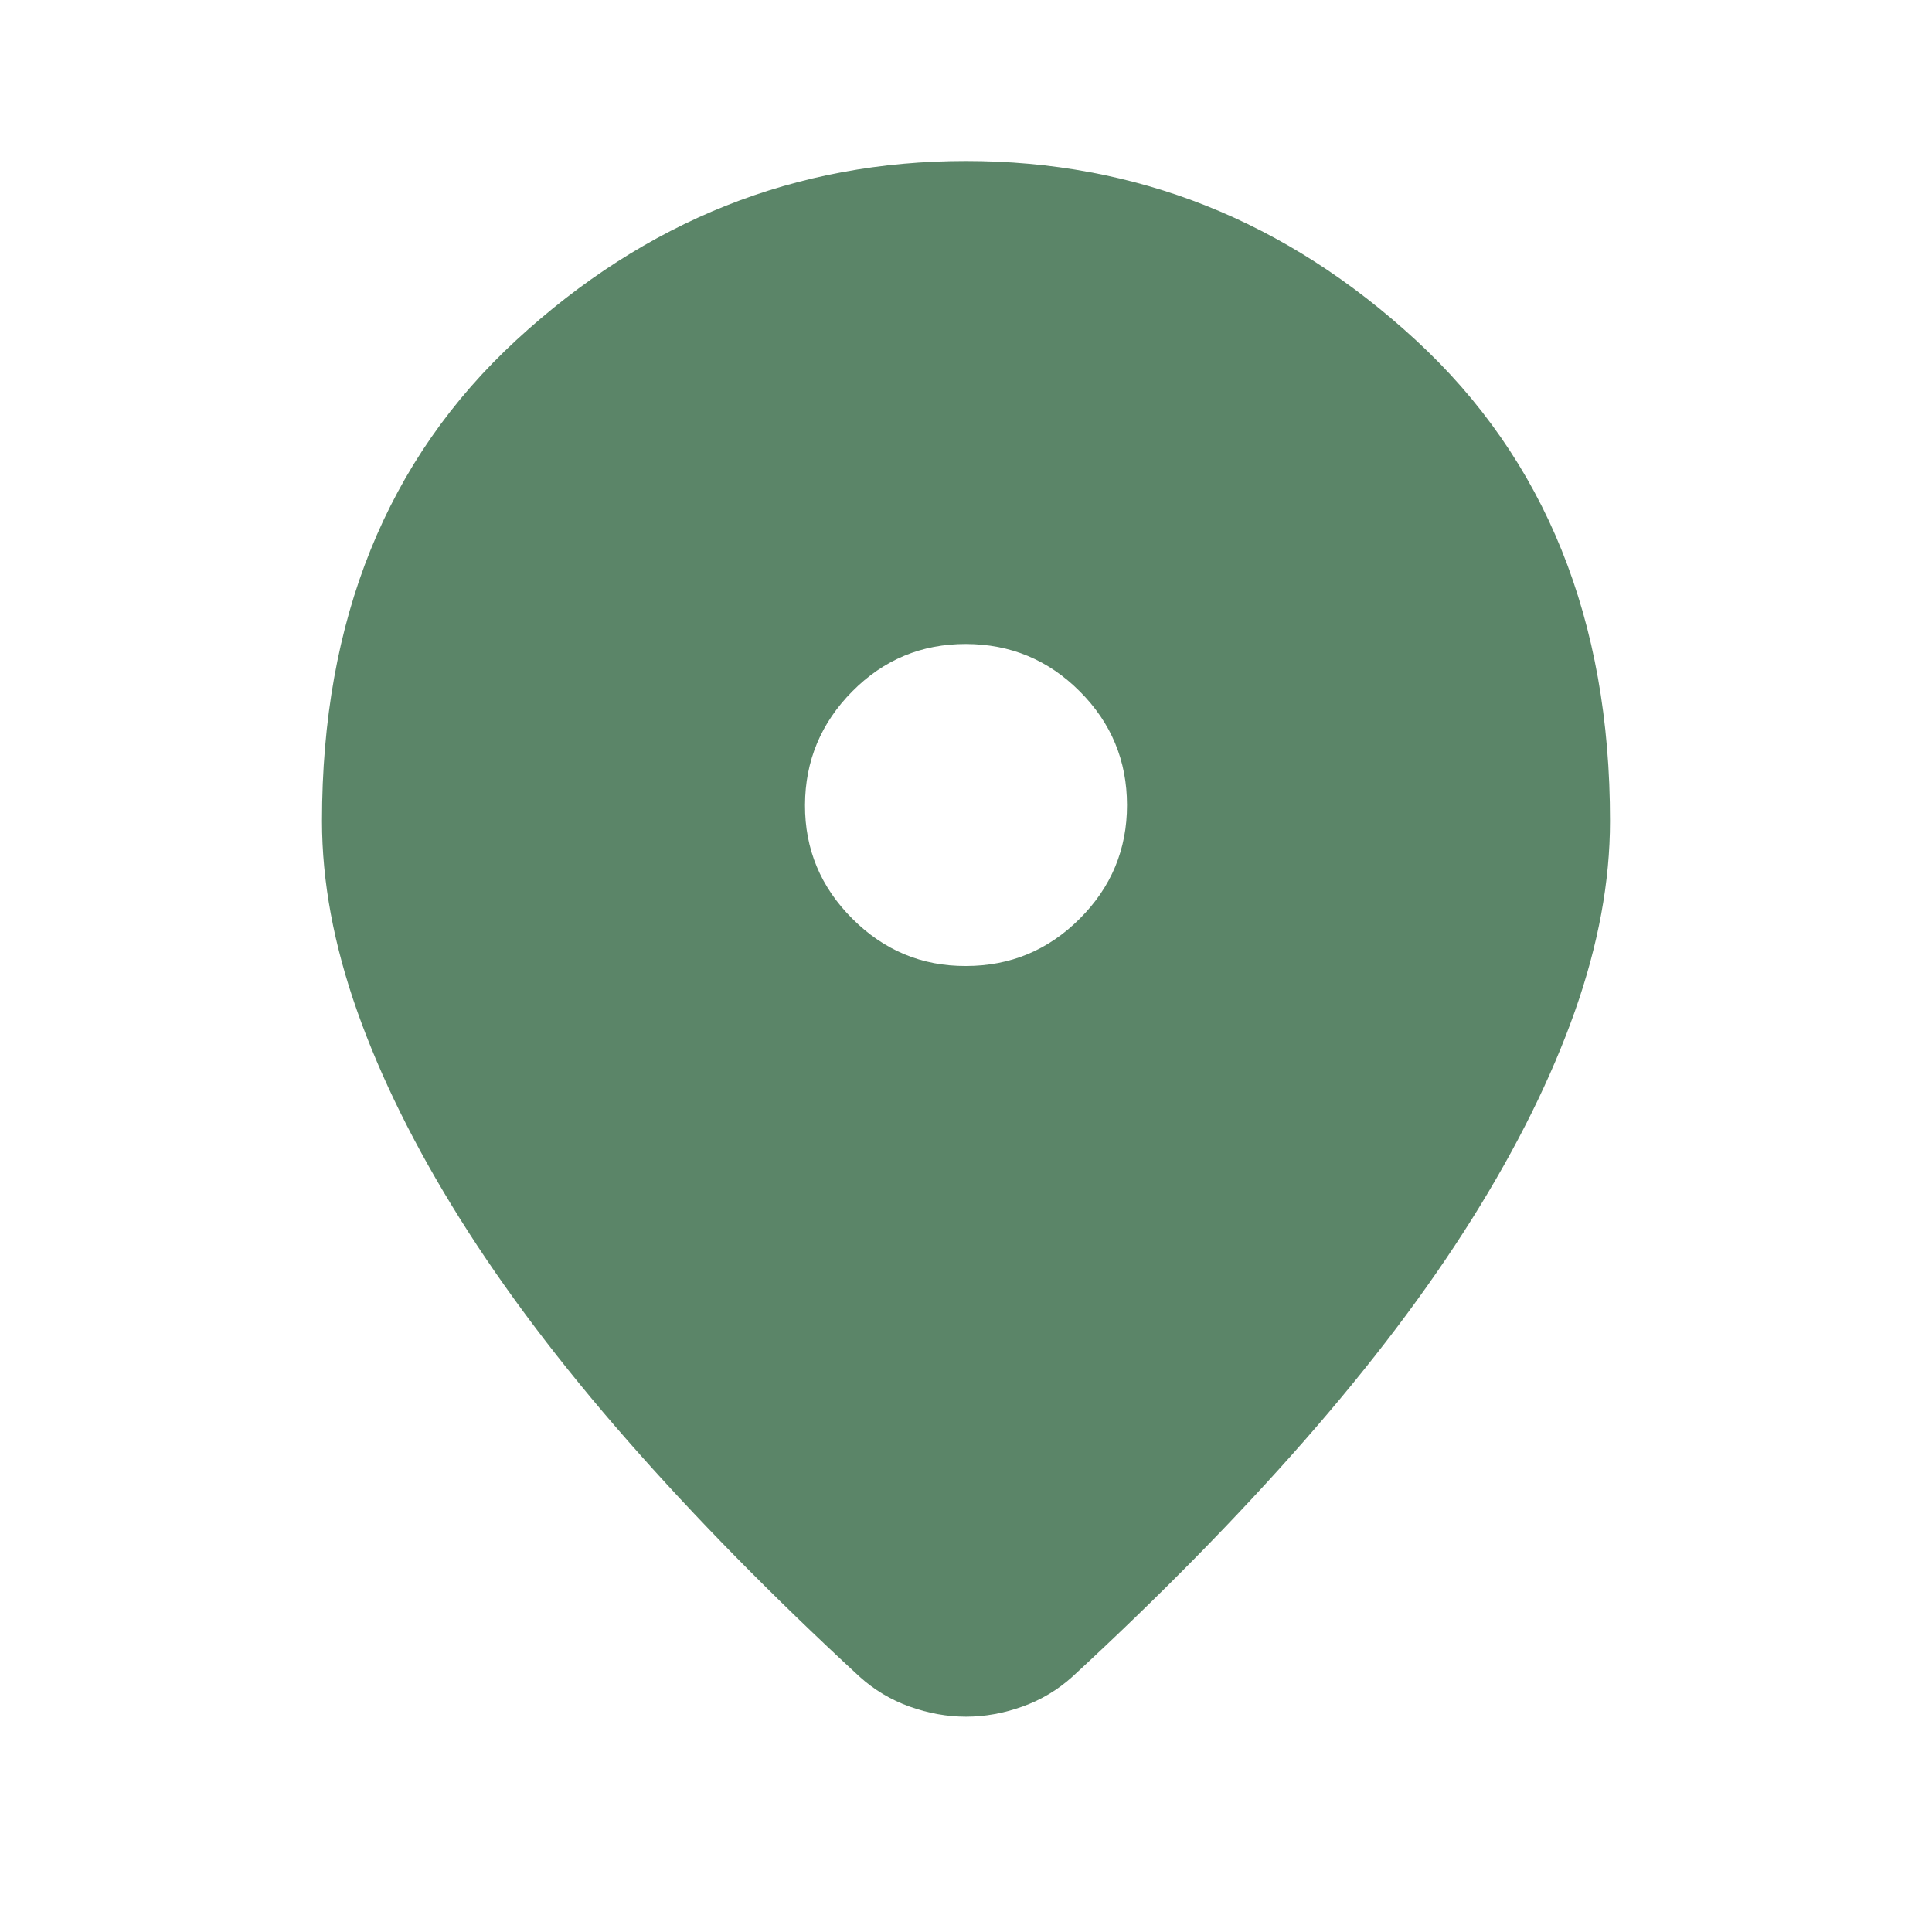 <svg width="36" height="36" viewBox="0 0 36 36" fill="none" xmlns="http://www.w3.org/2000/svg">
<path d="M18 31.988C17.65 31.988 17.3 31.925 16.95 31.8C16.6 31.675 16.288 31.488 16.012 31.238C14.387 29.738 12.95 28.275 11.7 26.85C10.45 25.425 9.406 24.044 8.569 22.707C7.732 21.37 7.095 20.082 6.657 18.845C6.219 17.607 6 16.425 6 15.3C6 11.55 7.207 8.562 9.62 6.338C12.033 4.112 14.826 3 18 3C21.174 3 23.968 4.112 26.382 6.338C28.796 8.562 30.002 11.55 30 15.3C30 16.425 29.782 17.607 29.345 18.845C28.907 20.082 28.27 21.37 27.432 22.707C26.594 24.044 25.55 25.425 24.3 26.85C23.05 28.275 21.613 29.738 19.988 31.238C19.712 31.488 19.4 31.675 19.05 31.8C18.7 31.925 18.35 31.988 18 31.988ZM18 18C18.825 18 19.532 17.706 20.119 17.119C20.707 16.532 21.001 15.826 21 15C20.999 14.174 20.706 13.468 20.119 12.882C19.534 12.296 18.827 12.002 18 12C17.173 11.998 16.467 12.292 15.882 12.882C15.297 13.472 15.003 14.178 15 15C14.997 15.822 15.291 16.529 15.882 17.119C16.473 17.71 17.179 18.004 18 18Z" fill="#5B8568"/>
</svg>
